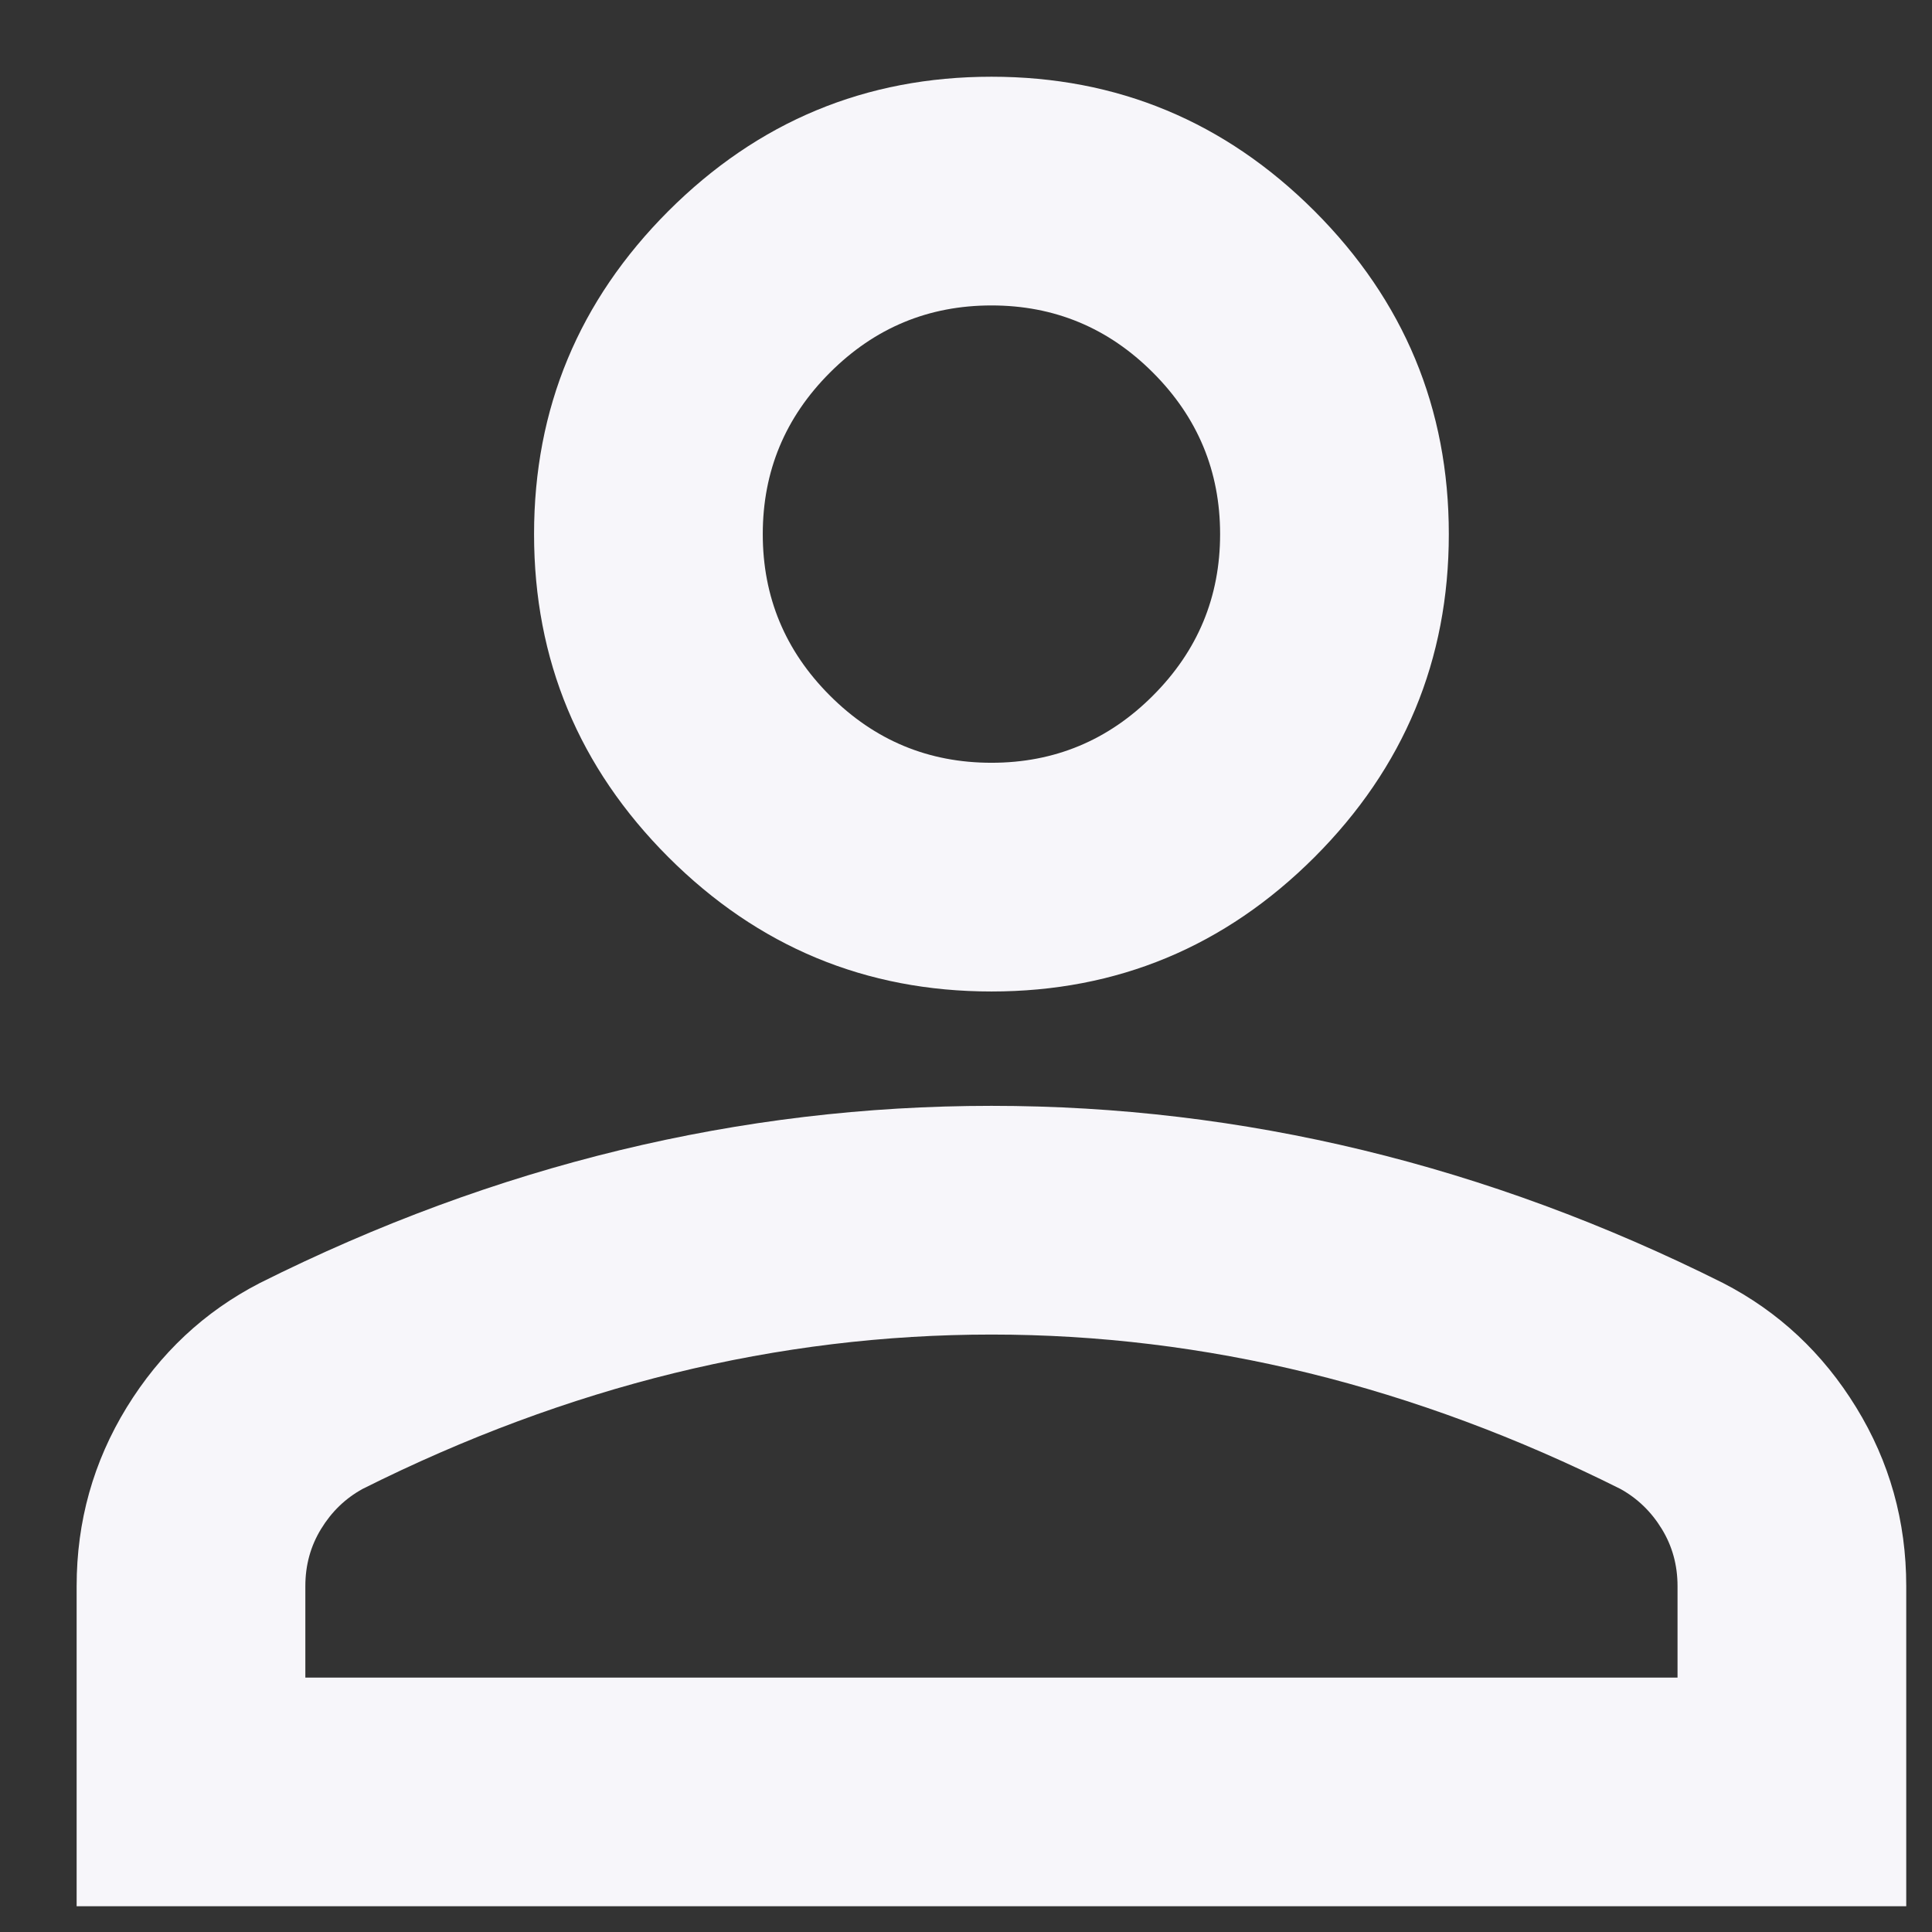 <svg width="21" height="21" viewBox="0 0 21 21" fill="none" xmlns="http://www.w3.org/2000/svg">
<rect x="0" y="0" width="21" height="21" fill="#333333" stroke="none"/>
<path d="M10.777 10.777C9.409 10.777 8.239 10.29 7.265 9.317C6.292 8.343 5.805 7.173 5.805 5.806C5.805 4.438 6.292 3.268 7.265 2.294C8.239 1.321 9.409 0.834 10.777 0.834C12.144 0.834 13.314 1.321 14.288 2.294C15.261 3.268 15.748 4.438 15.748 5.806C15.748 7.173 15.261 8.343 14.288 9.317C13.314 10.29 12.144 10.777 10.777 10.777ZM0.833 20.72V17.24C0.833 16.536 1.015 15.889 1.377 15.298C1.74 14.708 2.221 14.257 2.822 13.947C4.106 13.304 5.412 12.823 6.737 12.502C8.063 12.181 9.409 12.02 10.777 12.02C12.144 12.02 13.49 12.181 14.816 12.502C16.142 12.823 17.447 13.304 18.731 13.947C19.332 14.257 19.814 14.708 20.176 15.298C20.539 15.889 20.72 16.536 20.72 17.24V20.72H0.833ZM3.319 18.235H18.234V17.24C18.234 17.012 18.177 16.805 18.063 16.619C17.949 16.432 17.799 16.287 17.613 16.184C16.494 15.624 15.365 15.205 14.226 14.925C13.086 14.646 11.937 14.506 10.777 14.506C9.617 14.506 8.467 14.646 7.328 14.925C6.188 15.205 5.059 15.624 3.941 16.184C3.754 16.287 3.604 16.432 3.49 16.619C3.376 16.805 3.319 17.012 3.319 17.24V18.235ZM10.777 8.291C11.46 8.291 12.046 8.048 12.532 7.561C13.019 7.074 13.262 6.489 13.262 5.806C13.262 5.122 13.019 4.537 12.532 4.05C12.046 3.563 11.46 3.32 10.777 3.32C10.093 3.32 9.508 3.563 9.021 4.05C8.534 4.537 8.291 5.122 8.291 5.806C8.291 6.489 8.534 7.074 9.021 7.561C9.508 8.048 10.093 8.291 10.777 8.291Z" fill="#F7F6FA"/>
</svg>
